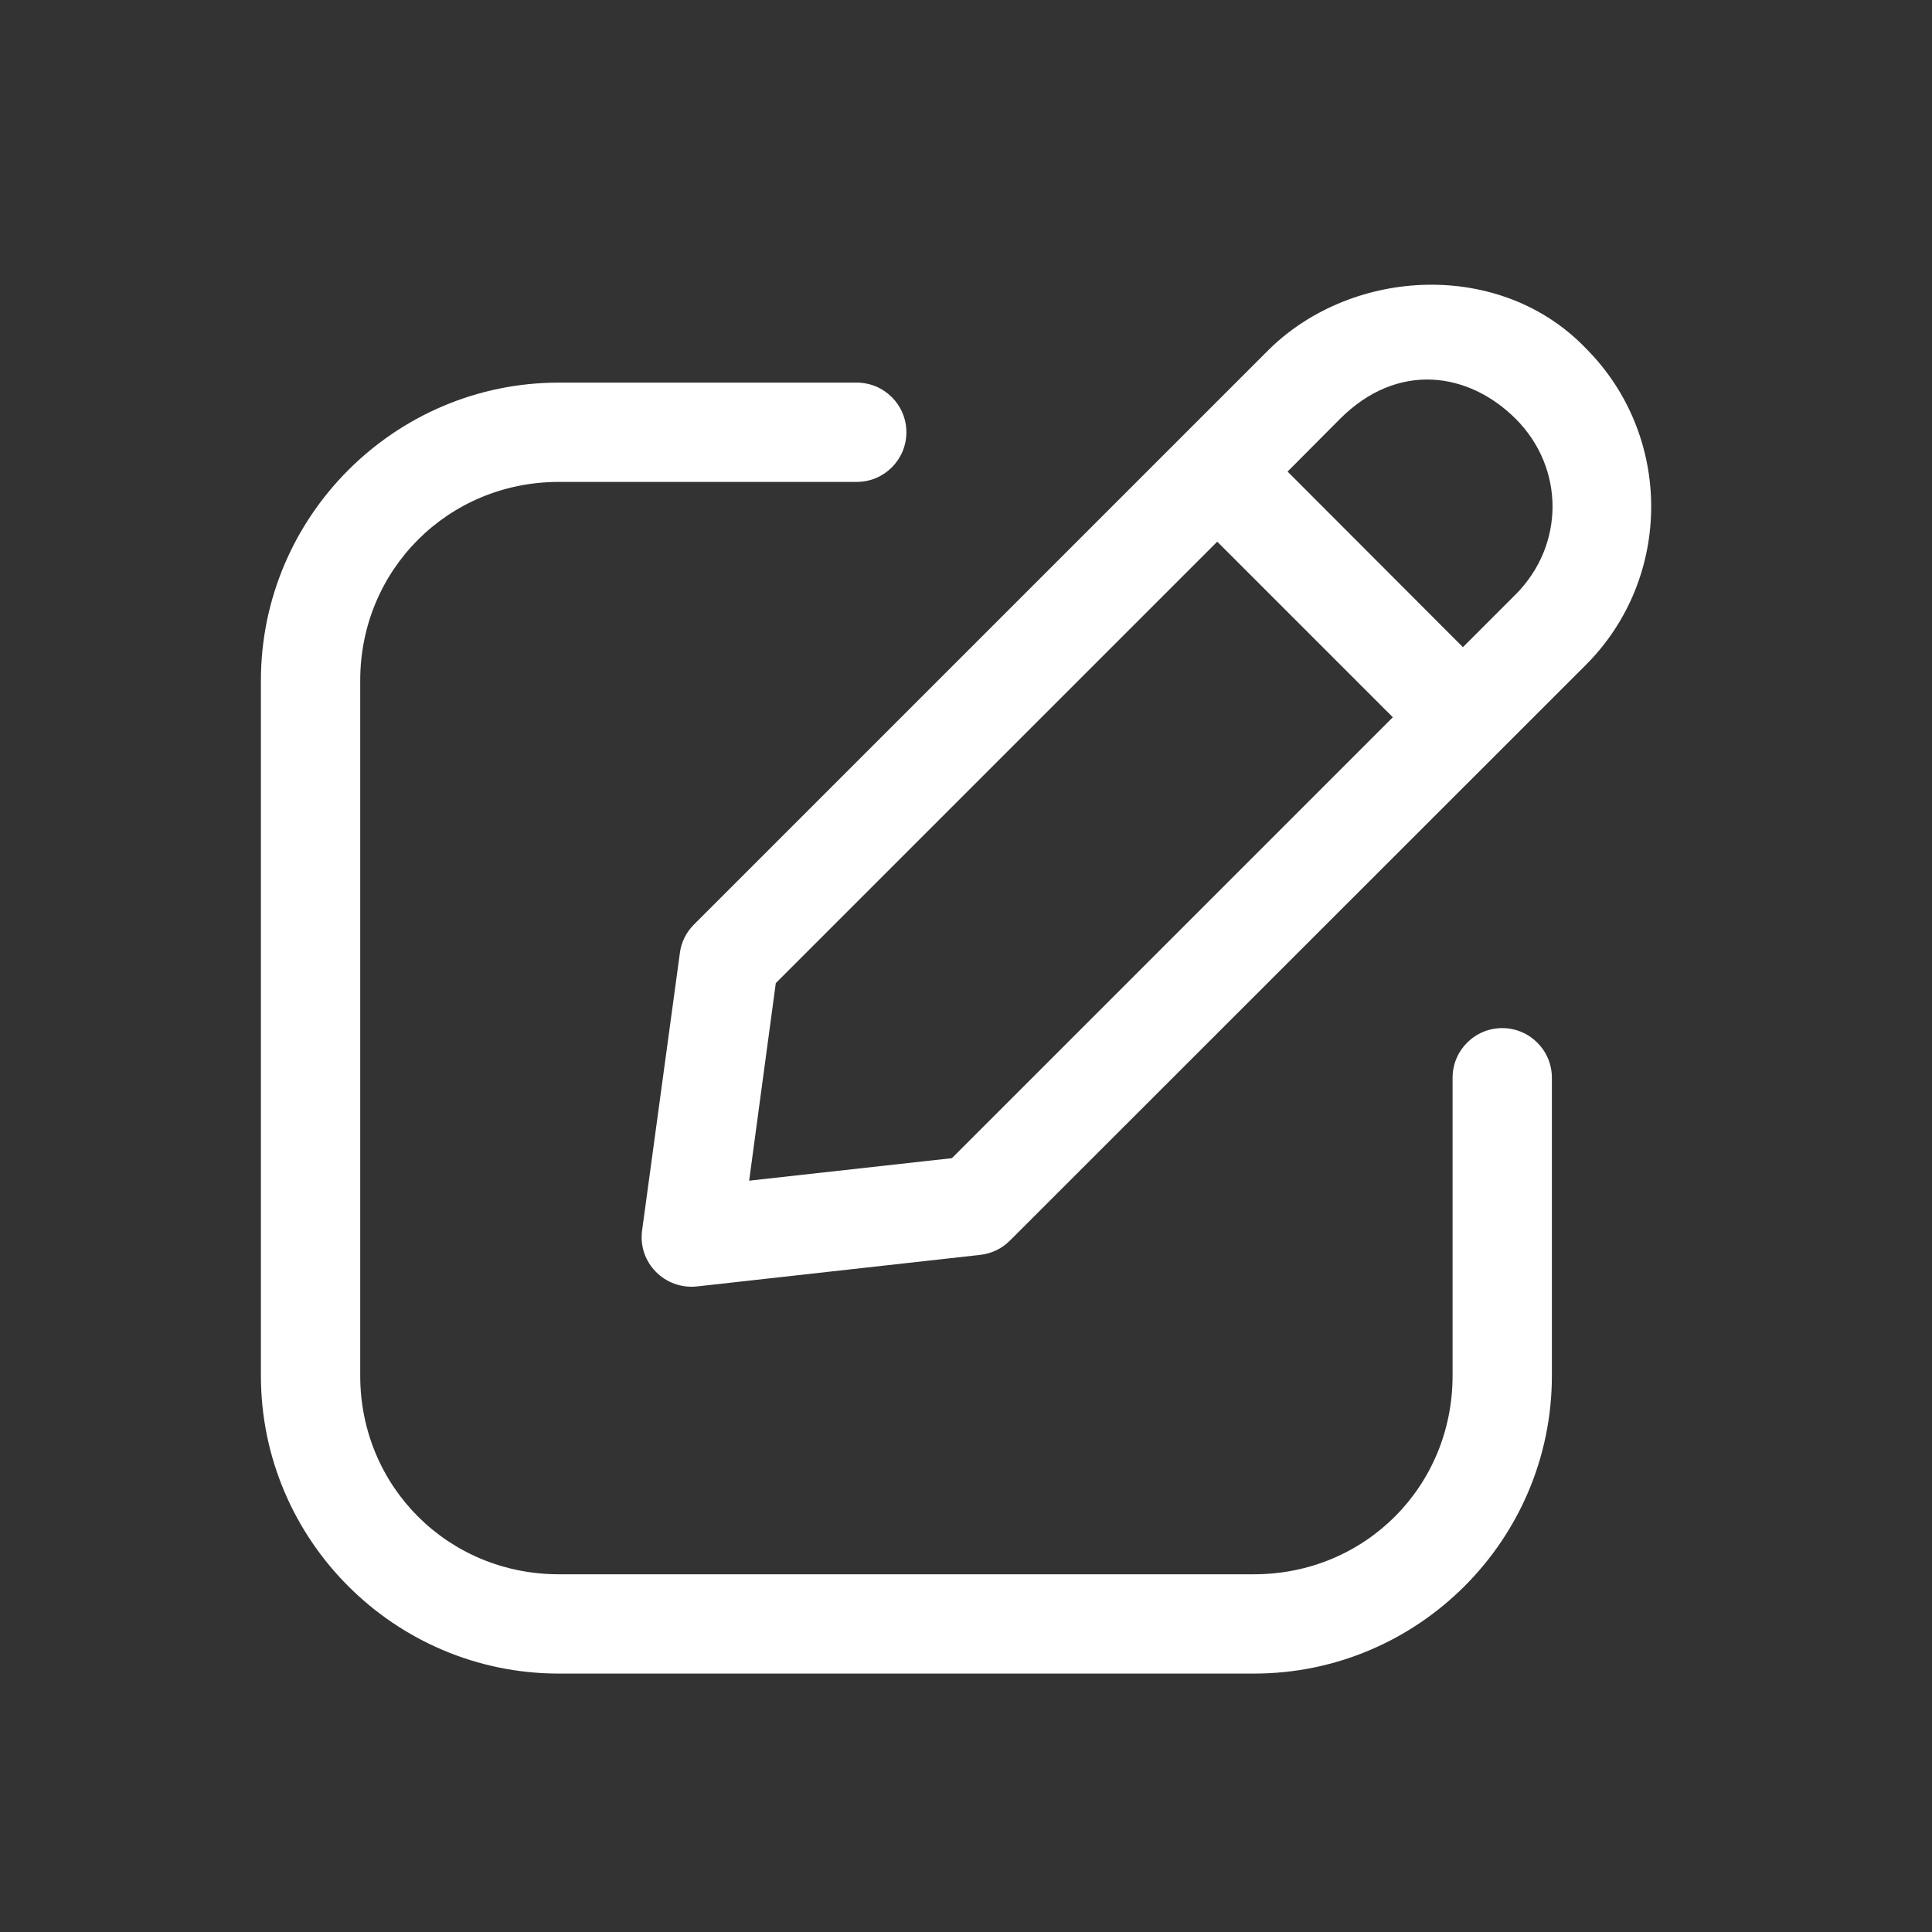 <svg xmlns="http://www.w3.org/2000/svg" xmlns:xlink="http://www.w3.org/1999/xlink" width="500" zoomAndPan="magnify" viewBox="0 0 375 375" height="500" preserveAspectRatio="xMidYMid meet" version="1.0"><rect x="0" y="0" width="375" height="375" fill="#333333" stroke="none"/><path fill="#ffffff" d="M 108.469 74.266 C 76.594 74.266 50.641 100.266 50.641 132.09 L 50.641 267.016 C 50.641 298.891 76.594 324.84 108.469 324.84 L 243.395 324.84 C 275.27 324.84 301.219 298.891 301.219 267.016 L 301.219 209.191 C 301.219 203.871 296.902 199.555 291.582 199.555 C 286.262 199.555 281.945 203.871 281.945 209.191 L 281.945 267.016 C 281.945 288.551 264.93 305.566 243.395 305.566 L 108.469 305.566 C 86.984 305.566 69.918 288.551 69.918 267.016 L 69.918 132.09 C 69.918 110.605 86.984 93.539 108.469 93.539 L 166.293 93.539 C 171.613 93.539 175.93 89.223 175.93 83.902 C 175.93 78.582 171.613 74.266 166.293 74.266 Z M 108.469 74.266 " fill-opacity="1" fill-rule="nonzero"/><path fill="#ffffff" d="M 246.508 67.641 L 134.672 179.477 C 133.164 180.98 132.211 182.938 131.961 184.996 L 124.633 238.805 C 123.777 245.031 128.996 250.352 135.273 249.699 L 190.238 243.574 C 192.445 243.324 194.453 242.371 196.008 240.812 L 307.844 129.027 C 324.711 112.113 324.711 84.555 307.844 67.641 C 291.281 50.371 262.719 51.926 246.508 67.641 Z M 294.191 81.293 C 303.73 90.828 303.73 105.789 294.191 115.375 L 283.953 125.613 L 249.918 91.531 L 260.109 81.293 C 271.305 70.098 285.105 72.207 294.191 81.293 Z M 236.266 105.137 L 270.348 139.219 L 184.766 224.801 L 145.41 229.168 L 150.582 190.82 Z M 236.266 105.137 " fill-opacity="1" fill-rule="nonzero"/></svg>